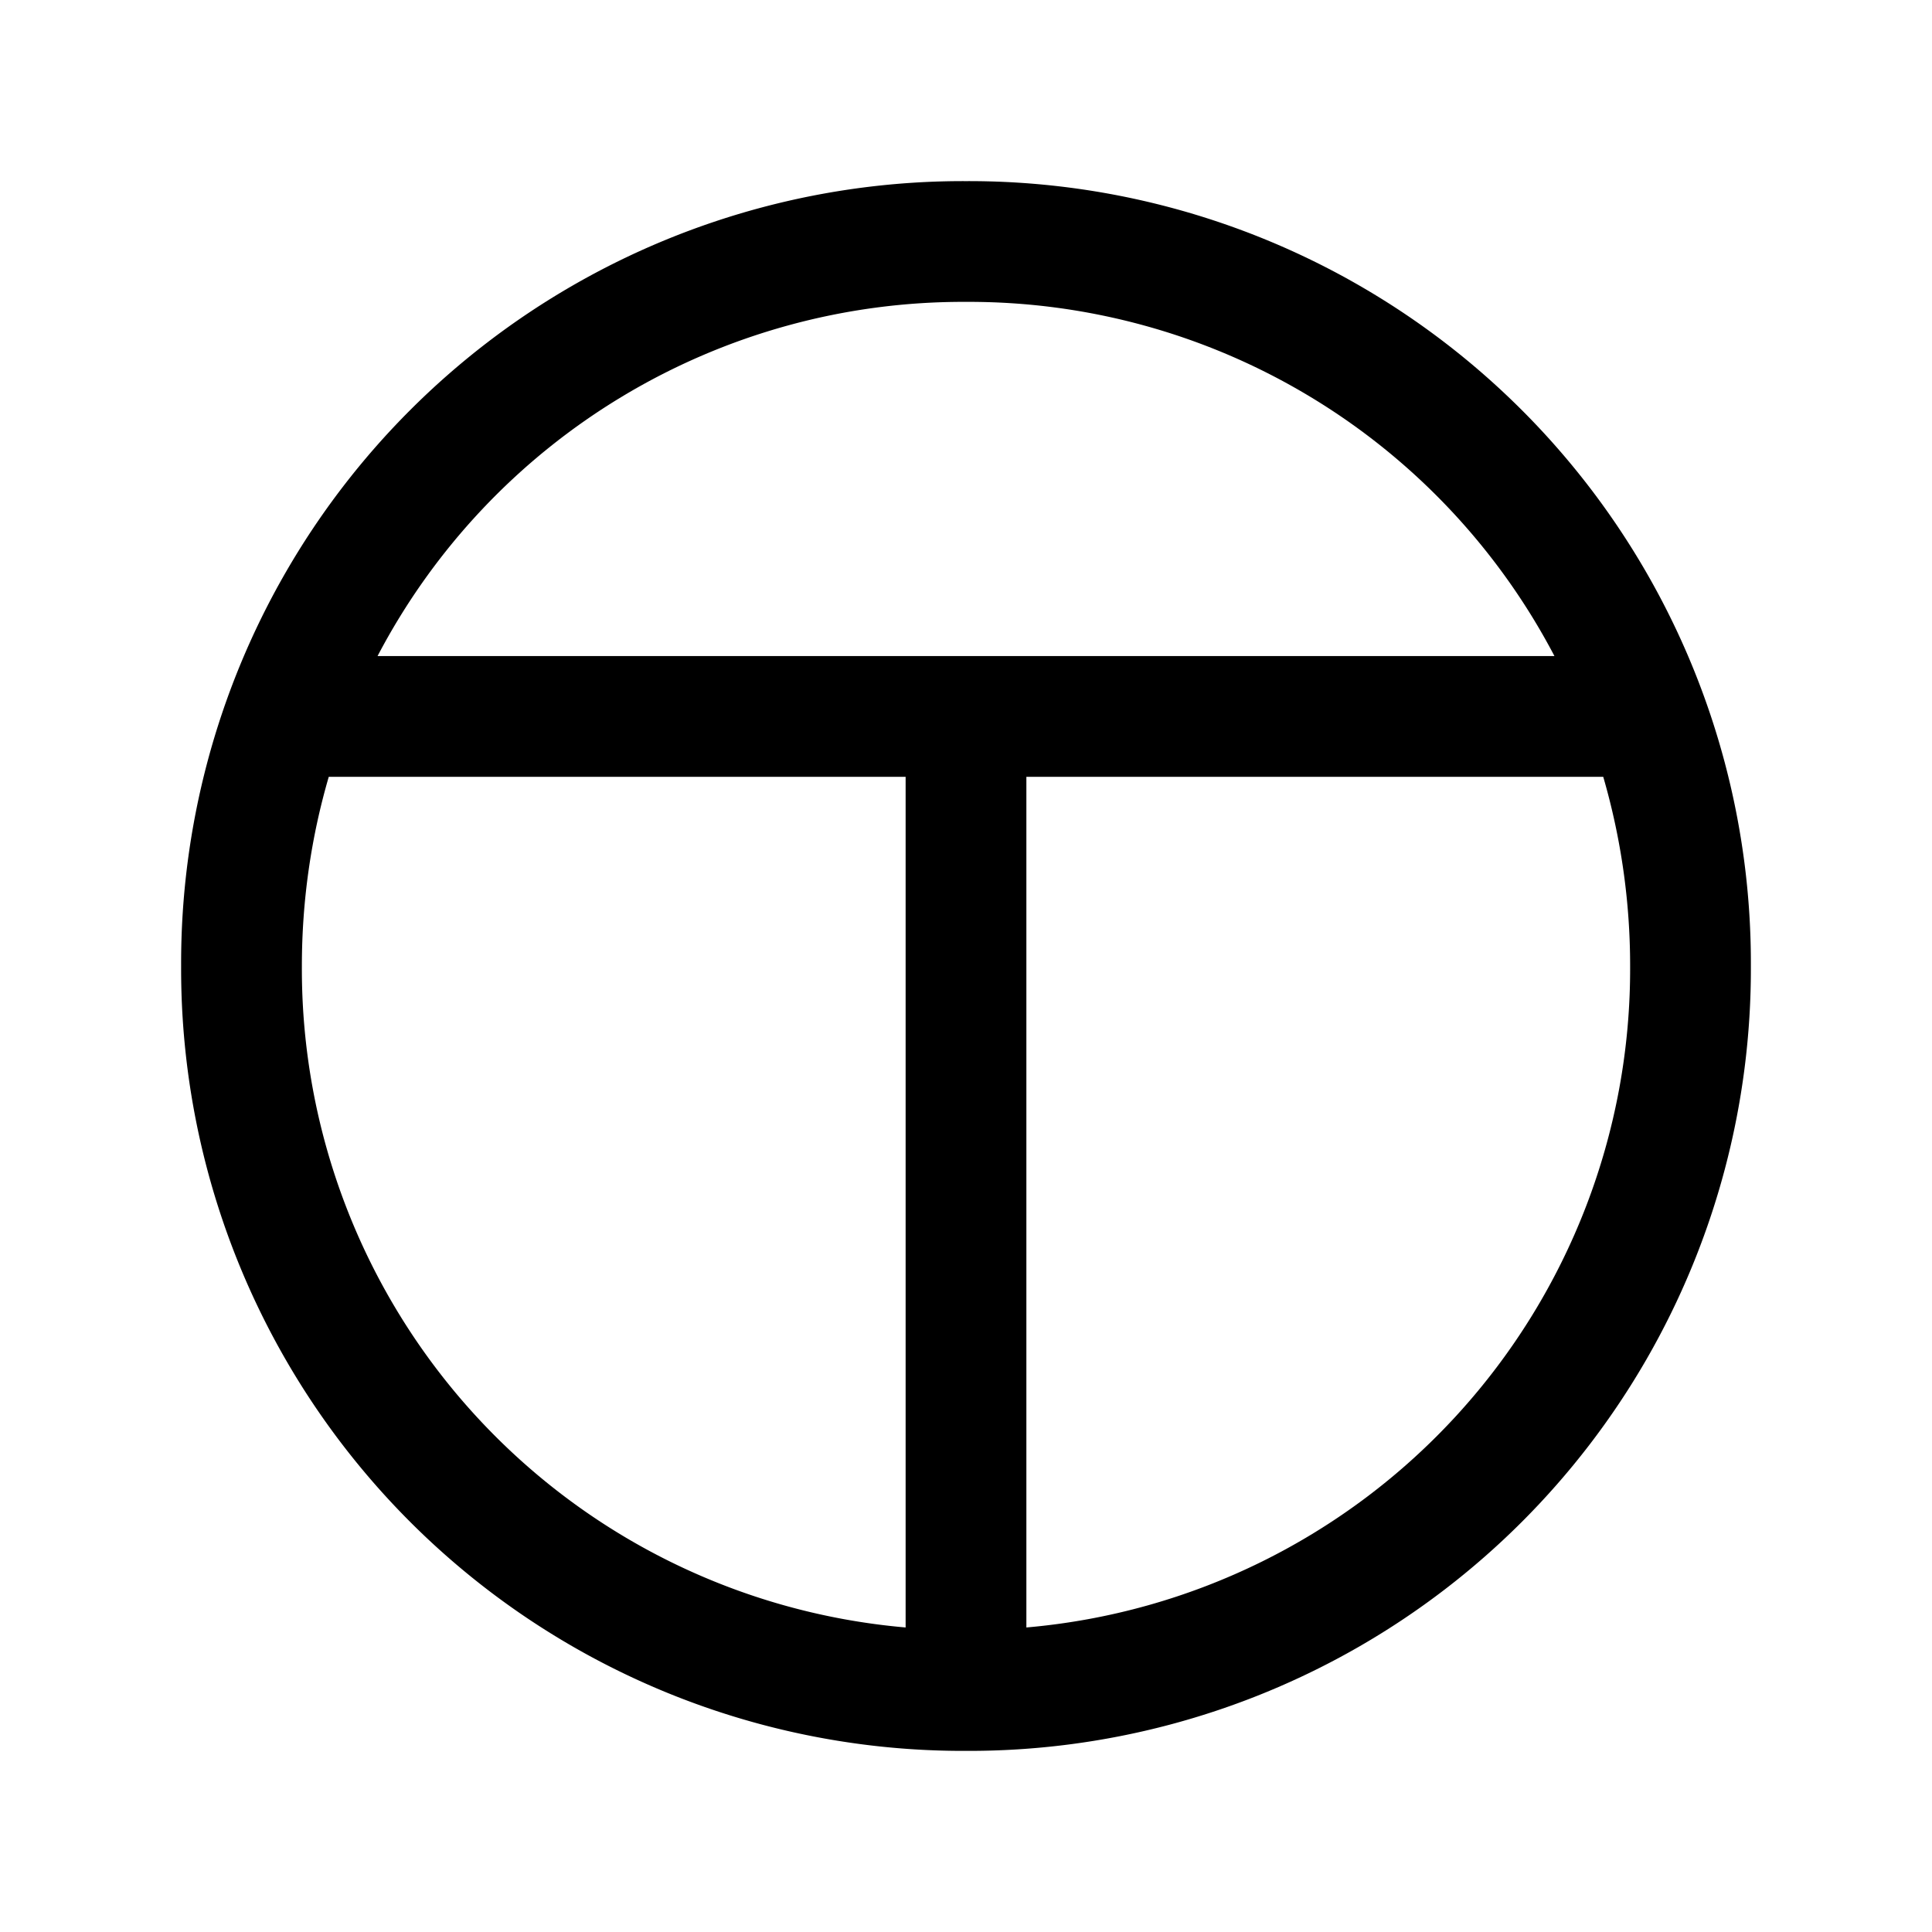<svg xmlns="http://www.w3.org/2000/svg" fill="none" viewBox="0 0 24 24">
  <path fill="currentColor" fill-rule="evenodd" d="M12 3.75a8.21 8.21 0 0 0-7.31 4.4h14.62A8.21 8.21 0 0 0 12 3.75M3.75 12c0-.818.117-1.606.334-2.35h7.166v10.567A8.21 8.21 0 0 1 3.75 12m9 8.217A8.21 8.21 0 0 0 20.25 12a8.4 8.4 0 0 0-.334-2.35H12.75zM2.25 12A9.713 9.713 0 0 1 12 2.25 9.713 9.713 0 0 1 21.75 12 9.713 9.713 0 0 1 12 21.75 9.713 9.713 0 0 1 2.25 12" clip-rule="evenodd"/>
</svg>

